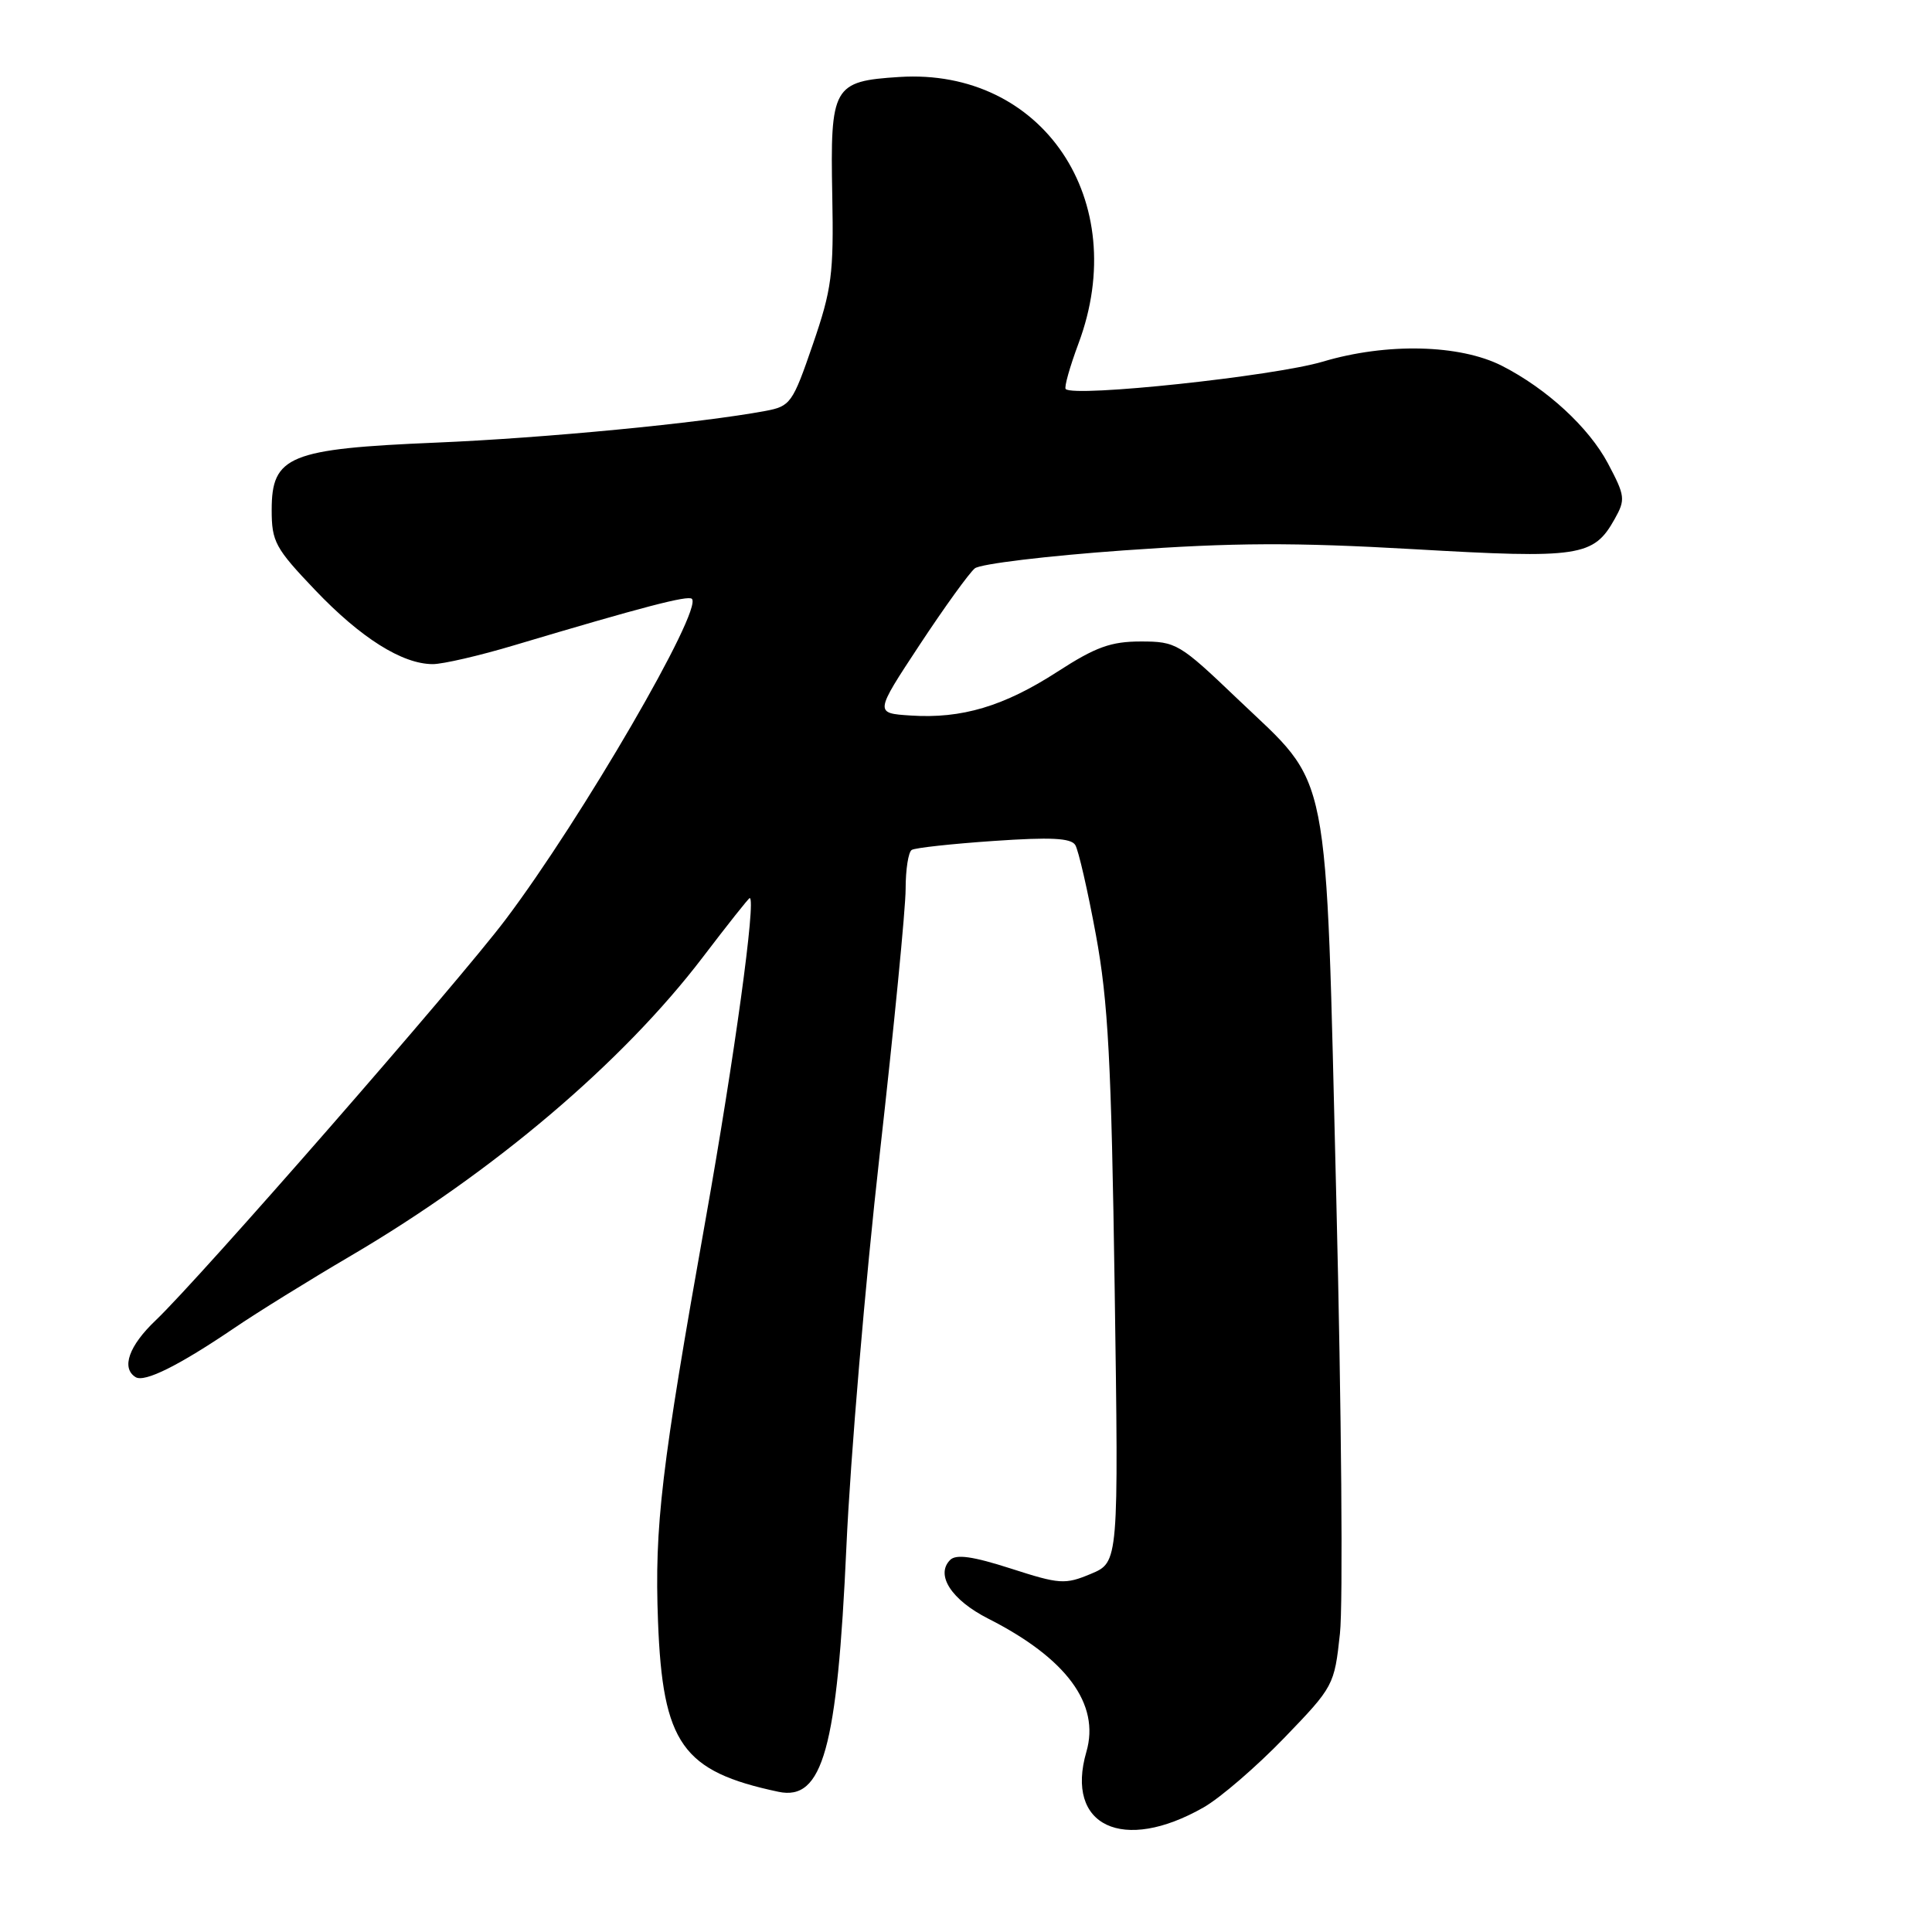 <?xml version="1.0" encoding="UTF-8" standalone="no"?>
<!DOCTYPE svg PUBLIC "-//W3C//DTD SVG 1.1//EN" "http://www.w3.org/Graphics/SVG/1.1/DTD/svg11.dtd" >
<svg xmlns="http://www.w3.org/2000/svg" xmlns:xlink="http://www.w3.org/1999/xlink" version="1.1" viewBox="0 0 256 256">
 <g >
 <path fill="currentColor"
d=" M 159.50 239.48 C 161.70 238.22 166.49 234.09 170.15 230.30 C 176.72 223.49 176.81 223.32 177.55 216.45 C 177.97 212.63 177.75 186.78 177.07 159.00 C 175.62 100.19 176.48 104.55 163.96 92.59 C 156.30 85.27 155.85 85.00 151.17 85.00 C 147.20 85.00 145.18 85.73 140.14 88.99 C 133.03 93.59 127.43 95.26 120.66 94.81 C 115.89 94.50 115.89 94.50 121.86 85.44 C 125.15 80.45 128.44 75.90 129.17 75.31 C 129.90 74.72 138.78 73.65 148.90 72.93 C 163.49 71.89 171.46 71.86 187.34 72.77 C 209.35 74.04 211.16 73.77 213.96 68.76 C 215.40 66.19 215.34 65.71 213.07 61.42 C 210.53 56.63 204.95 51.50 199.01 48.47 C 193.41 45.63 183.73 45.40 175.28 47.92 C 168.79 49.85 142.33 52.67 141.21 51.55 C 140.99 51.32 141.75 48.62 142.90 45.53 C 149.99 26.59 138.16 8.99 119.17 10.20 C 110.37 10.76 110.00 11.42 110.28 25.91 C 110.48 36.33 110.22 38.32 107.70 45.65 C 105.03 53.42 104.74 53.83 101.43 54.45 C 92.87 56.05 72.18 58.05 57.76 58.65 C 38.31 59.47 36.00 60.41 36.00 67.56 C 36.00 71.78 36.46 72.63 41.75 78.18 C 47.81 84.54 53.31 88.00 57.35 88.00 C 58.68 88.00 63.54 86.88 68.14 85.50 C 85.16 80.42 91.18 78.85 91.68 79.35 C 93.15 80.81 77.09 108.46 66.98 121.86 C 60.68 130.22 26.45 169.42 20.63 174.95 C 17.08 178.32 16.03 181.28 17.97 182.48 C 19.16 183.21 23.70 180.95 31.00 176.00 C 34.02 173.94 41.00 169.62 46.50 166.39 C 65.40 155.29 82.52 140.76 93.15 126.80 C 96.42 122.51 99.20 119.00 99.34 119.00 C 100.22 119.00 97.31 140.16 93.51 161.50 C 87.61 194.59 86.71 202.19 87.19 214.85 C 87.81 231.05 90.40 234.72 103.14 237.42 C 109.02 238.67 110.94 231.73 112.15 205.00 C 112.68 193.18 114.67 169.77 116.56 153.00 C 118.45 136.22 120.00 120.38 120.00 117.80 C 120.00 115.23 120.36 112.89 120.81 112.62 C 121.25 112.34 126.14 111.81 131.67 111.43 C 139.20 110.91 141.91 111.04 142.48 111.97 C 142.90 112.65 144.13 118.00 145.21 123.86 C 146.84 132.69 147.26 140.67 147.70 170.75 C 148.23 207.00 148.23 207.00 144.56 208.54 C 141.12 209.98 140.42 209.93 133.94 207.84 C 128.90 206.22 126.69 205.91 125.90 206.70 C 123.92 208.68 126.07 212.00 130.93 214.47 C 141.31 219.73 145.79 225.80 143.95 232.13 C 141.10 241.96 148.79 245.60 159.50 239.48 Z "/>
</g>
</svg>